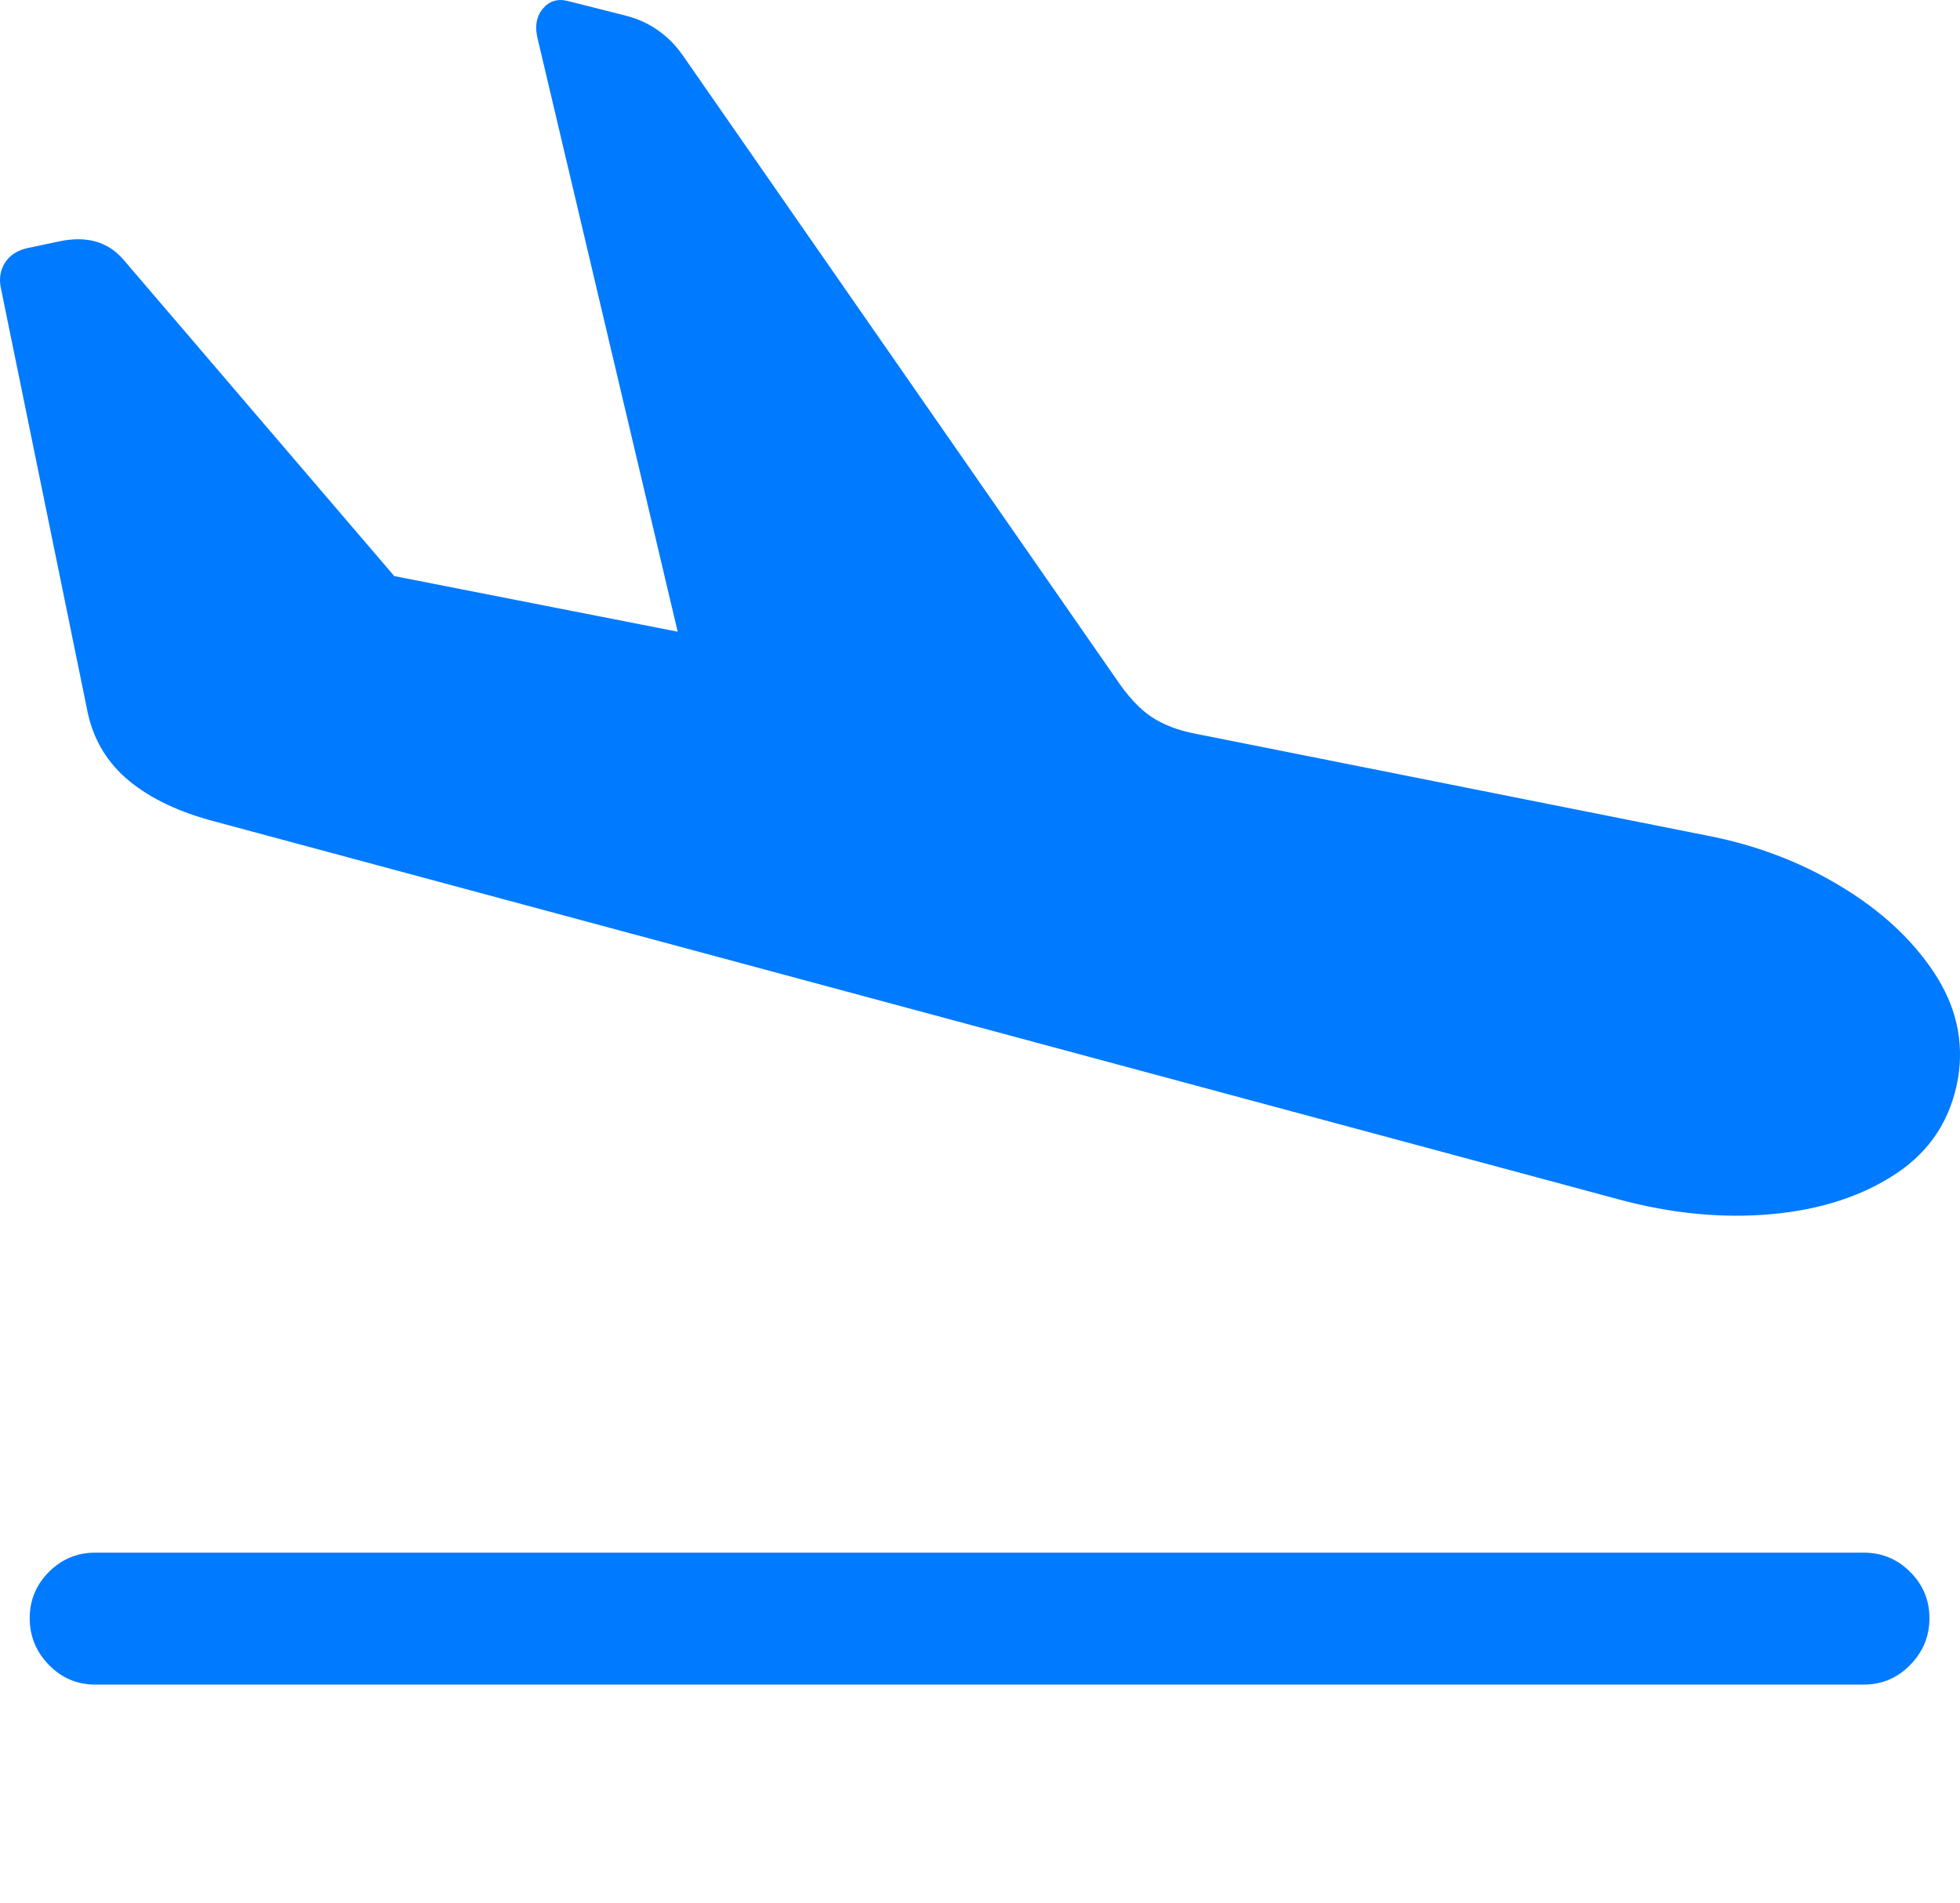 <?xml version="1.0" encoding="UTF-8"?>
<!--Generator: Apple Native CoreSVG 175.5-->
<!DOCTYPE svg
PUBLIC "-//W3C//DTD SVG 1.1//EN"
       "http://www.w3.org/Graphics/SVG/1.1/DTD/svg11.dtd">
<svg version="1.1" xmlns="http://www.w3.org/2000/svg" xmlns:xlink="http://www.w3.org/1999/xlink" width="23.355" height="22.672">
 <g>
  <rect height="22.672" opacity="0" width="23.355" x="0" y="0"/>
  <path d="M1.135 20.071L22.209 20.071Q22.532 20.071 22.761 19.837Q22.991 19.602 22.991 19.28Q22.991 18.958 22.761 18.728Q22.532 18.499 22.209 18.499L1.135 18.499Q0.813 18.499 0.583 18.728Q0.354 18.958 0.354 19.28Q0.354 19.602 0.583 19.837Q0.813 20.071 1.135 20.071Z" fill="#007aff"/>
  <path d="M2.561 9.788L19.289 14.29Q20.227 14.544 21.106 14.466Q21.985 14.387 22.595 13.982Q23.205 13.577 23.332 12.845Q23.44 12.181 23.044 11.585Q22.649 10.989 21.926 10.555Q21.203 10.12 20.334 9.954L14.25 8.743Q13.938 8.684 13.723 8.543Q13.508 8.401 13.293 8.079L8.127 0.647Q7.873 0.296 7.463 0.188L6.77 0.013Q6.584-0.036 6.467 0.105Q6.35 0.247 6.409 0.472L8.284 8.411L8.899 7.688L3.772 6.682L5.412 7.698L1.467 3.089Q1.194 2.776 0.715 2.874L0.344 2.952Q0.149 2.991 0.061 3.128Q-0.027 3.264 0.012 3.44L1.047 8.499Q1.155 8.987 1.54 9.305Q1.926 9.622 2.561 9.788Z" fill="#007aff"/>
 </g>
</svg>
